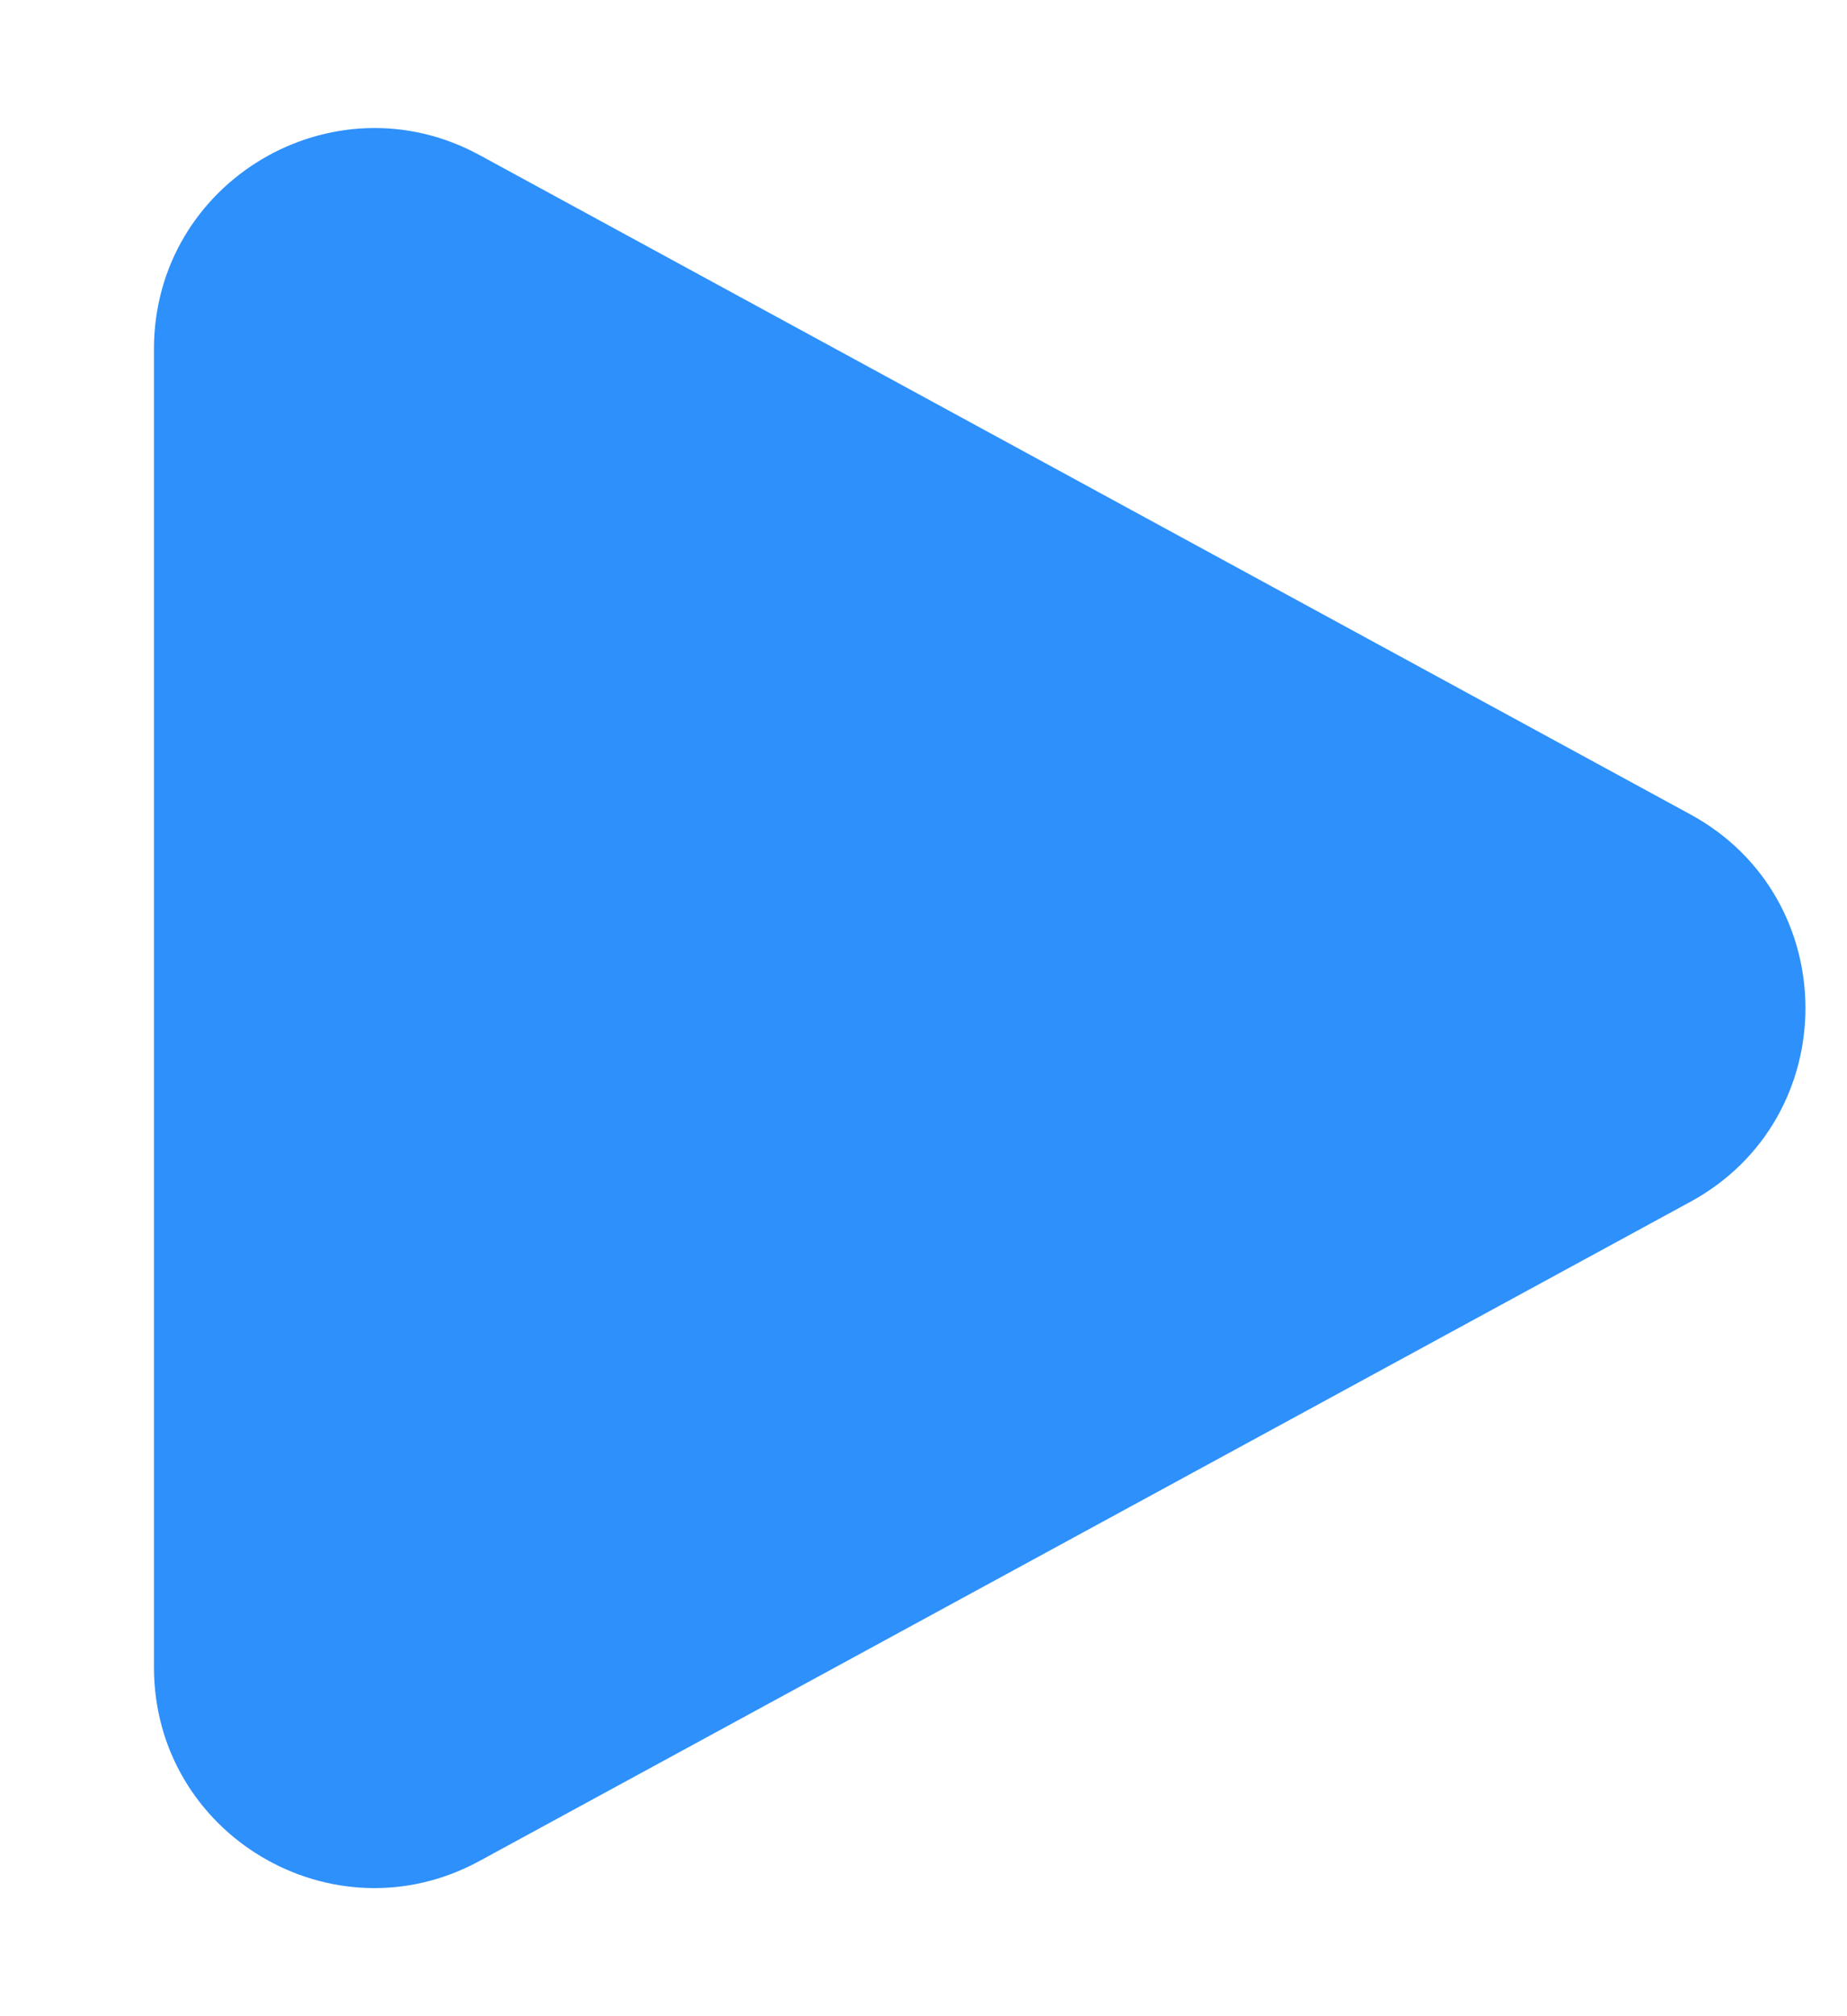 <svg width="11" height="12" viewBox="0 0 11 12" fill="none" xmlns="http://www.w3.org/2000/svg">
<path d="M0.917 2.077C0.917 1.081 1.982 0.448 2.856 0.923L10.067 4.847C10.981 5.344 10.981 6.656 10.067 7.153L2.856 11.076C1.982 11.552 0.917 10.919 0.917 9.924V2.077Z" fill="#2E90FA"/>
</svg>

